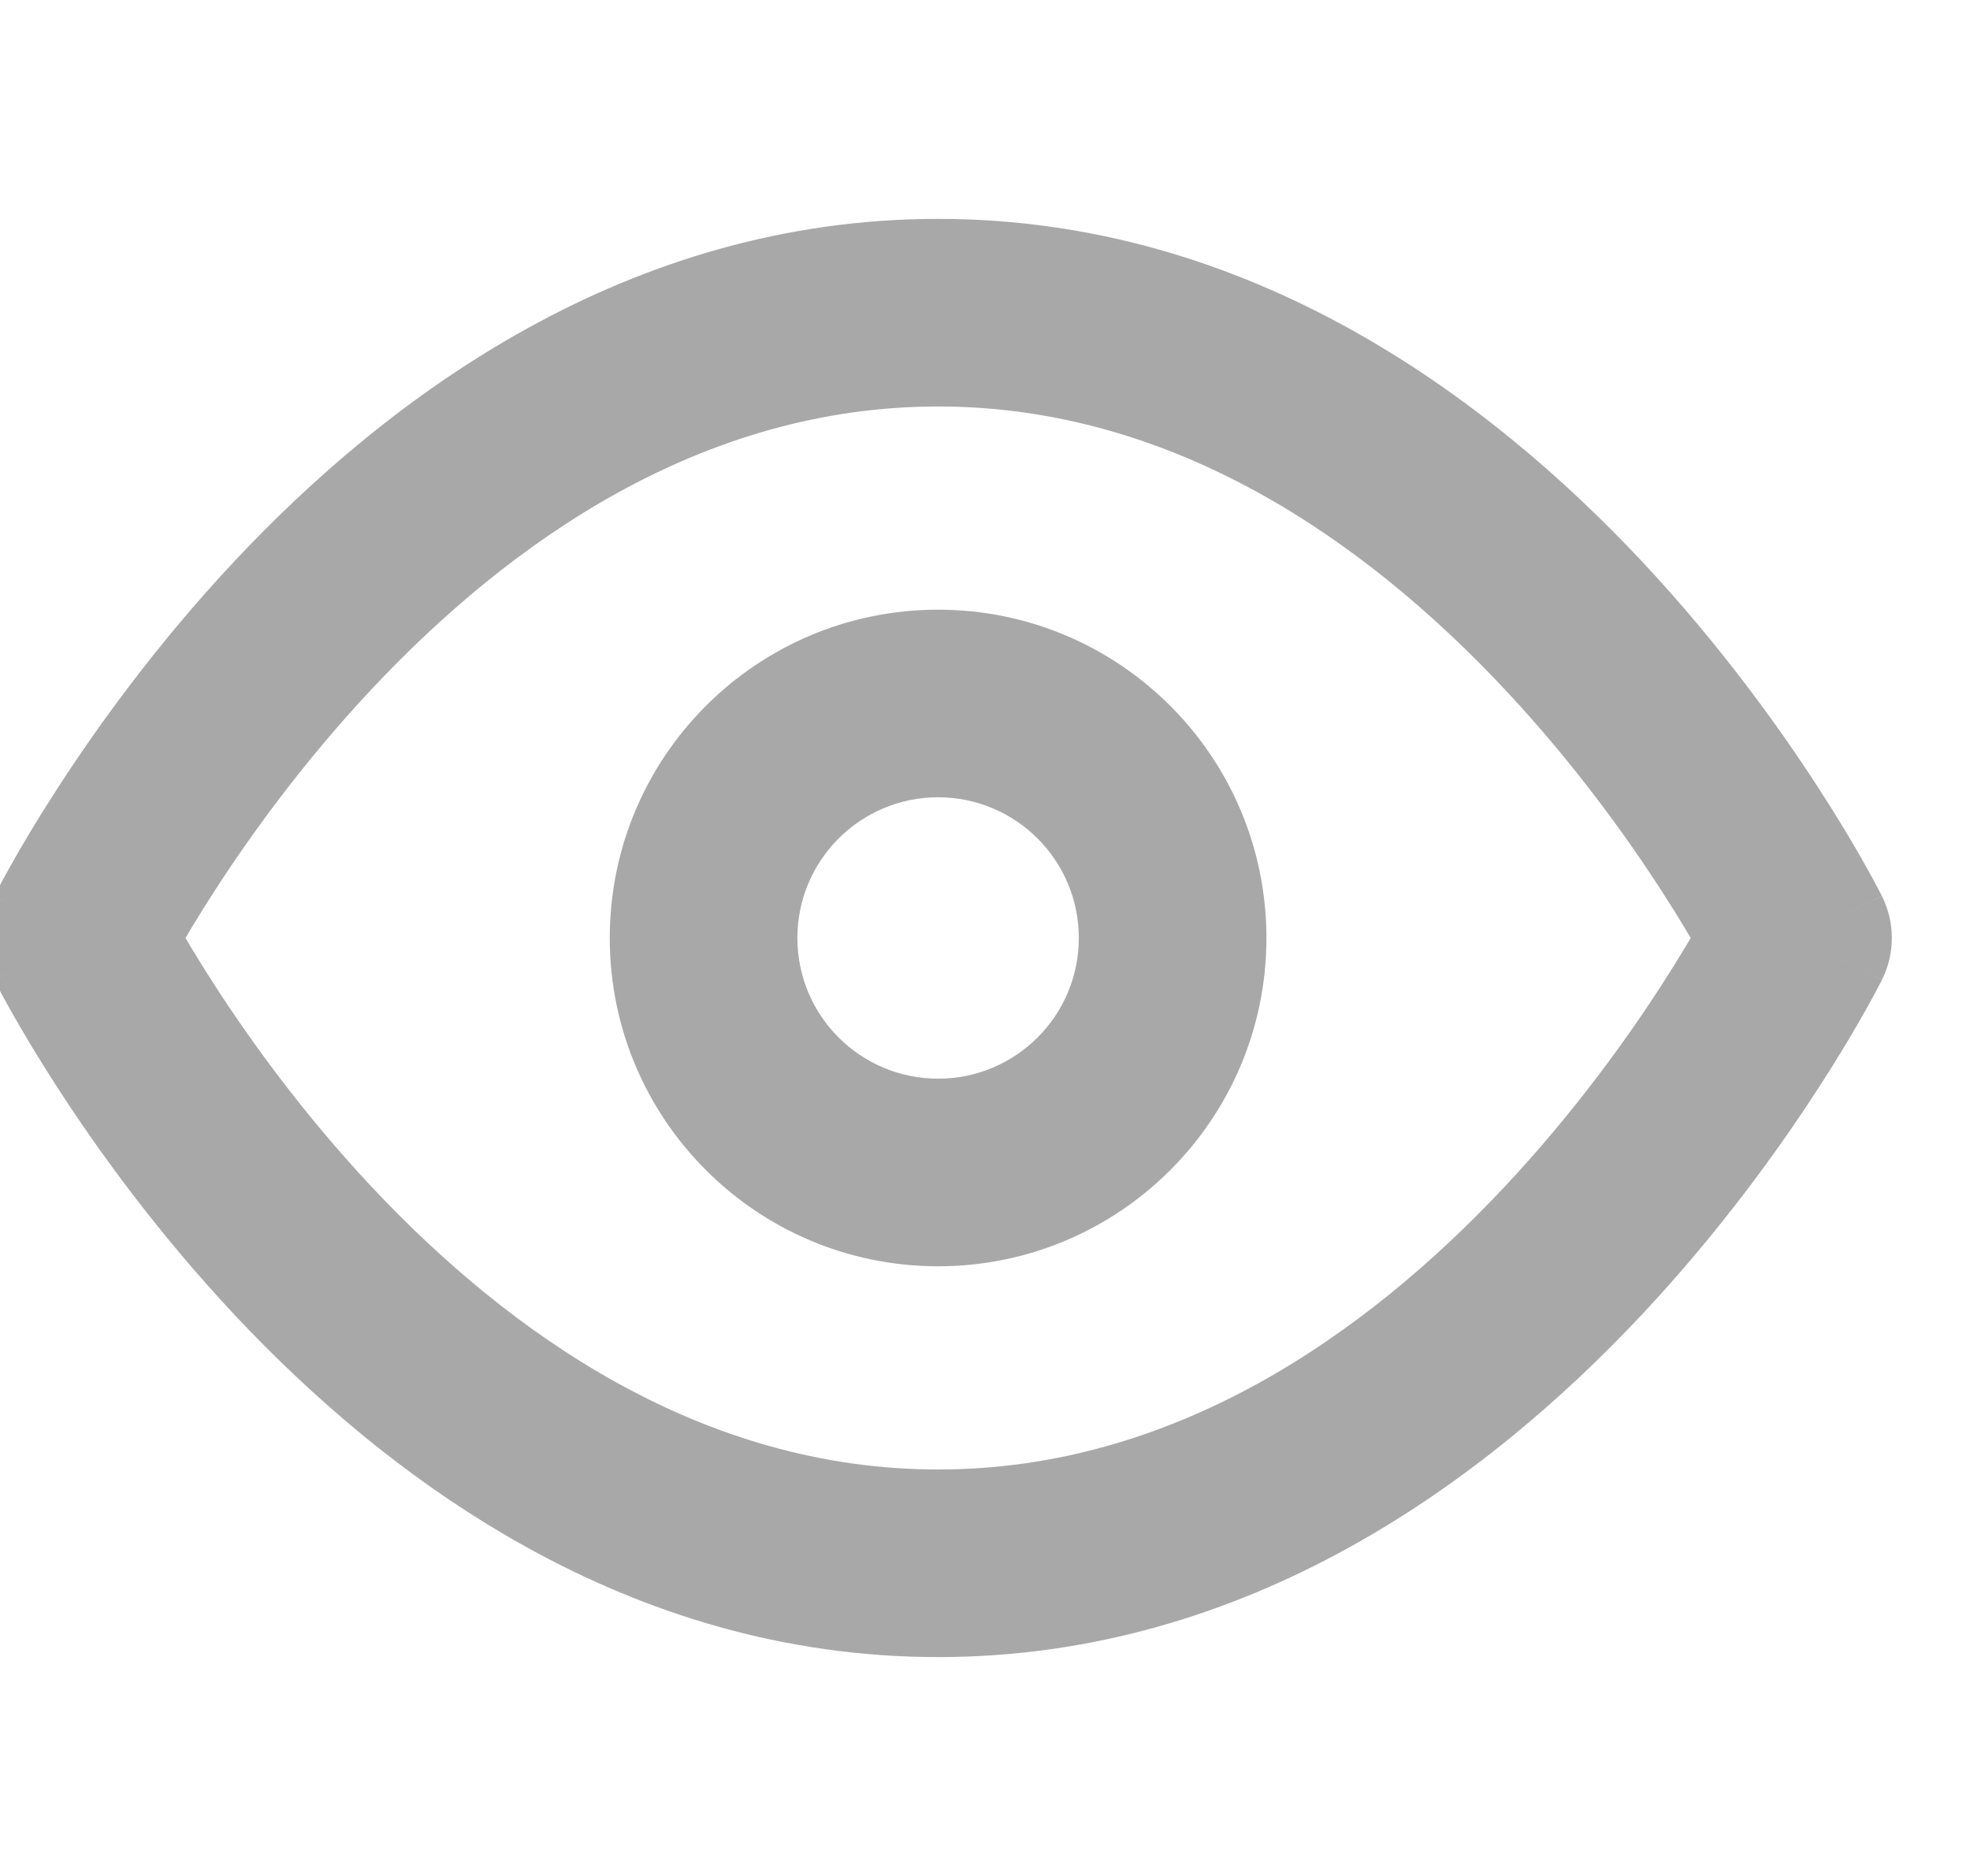 <svg width="42" height="40" viewBox="0 0 42 40" fill="none" xmlns="http://www.w3.org/2000/svg" xmlns:xlink="http://www.w3.org/1999/xlink">
<path d="M1.667,20L-0.122,19.106C-0.404,19.669 -0.404,20.331 -0.122,20.894L1.667,20ZM38.333,20L40.122,20.894C40.404,20.331 40.404,19.669 40.122,19.106L38.333,20ZM1.667,20C3.456,20.894 3.455,20.895 3.455,20.896C3.455,20.896 3.455,20.896 3.455,20.896C3.454,20.897 3.454,20.897 3.454,20.897C3.454,20.897 3.455,20.896 3.455,20.895C3.457,20.892 3.46,20.885 3.465,20.876C3.474,20.858 3.49,20.827 3.512,20.786C3.556,20.702 3.625,20.574 3.719,20.408C3.907,20.074 4.192,19.589 4.571,19.002C5.331,17.824 6.457,16.259 7.917,14.701C10.874,11.547 14.966,8.667 20,8.667L20,4.667C13.368,4.667 8.292,8.453 4.999,11.965C3.335,13.741 2.065,15.509 1.211,16.832C0.782,17.495 0.455,18.051 0.233,18.447C0.121,18.645 0.036,18.803 -0.023,18.915C-0.053,18.971 -0.076,19.015 -0.093,19.047C-0.101,19.063 -0.107,19.076 -0.112,19.086C-0.115,19.091 -0.117,19.095 -0.118,19.098C-0.119,19.1 -0.12,19.101 -0.121,19.103C-0.121,19.103 -0.121,19.104 -0.121,19.104C-0.122,19.105 -0.122,19.106 1.667,20ZM20,8.667C25.034,8.667 29.126,11.547 32.083,14.701C33.543,16.259 34.669,17.824 35.429,19.002C35.808,19.589 36.093,20.074 36.281,20.408C36.375,20.574 36.444,20.702 36.488,20.786C36.51,20.827 36.526,20.858 36.535,20.876C36.54,20.885 36.543,20.892 36.545,20.895C36.545,20.896 36.546,20.897 36.546,20.897C36.546,20.897 36.546,20.897 36.545,20.896C36.545,20.896 36.545,20.896 36.545,20.896C36.545,20.895 36.544,20.894 38.333,20C40.122,19.106 40.122,19.105 40.121,19.104C40.121,19.104 40.121,19.103 40.121,19.103C40.12,19.101 40.119,19.1 40.118,19.098C40.117,19.095 40.115,19.091 40.112,19.086C40.107,19.076 40.101,19.063 40.092,19.047C40.076,19.015 40.053,18.971 40.023,18.915C39.964,18.803 39.879,18.645 39.767,18.447C39.545,18.051 39.218,17.495 38.789,16.832C37.935,15.509 36.665,13.741 35.001,11.965C31.708,8.453 26.632,4.667 20,4.667L20,8.667ZM38.333,20C36.544,19.106 36.545,19.105 36.545,19.105C36.545,19.104 36.545,19.104 36.545,19.104C36.546,19.103 36.546,19.103 36.546,19.103C36.546,19.103 36.545,19.104 36.545,19.105C36.543,19.108 36.54,19.115 36.535,19.124C36.526,19.142 36.51,19.173 36.488,19.214C36.444,19.298 36.375,19.426 36.281,19.592C36.093,19.926 35.808,20.411 35.429,20.998C34.669,22.176 33.543,23.741 32.083,25.299C29.126,28.453 25.034,31.333 20,31.333L20,35.333C26.632,35.333 31.708,31.547 35.001,28.034C36.665,26.259 37.935,24.491 38.789,23.168C39.218,22.505 39.545,21.949 39.767,21.553C39.879,21.355 39.964,21.197 40.023,21.085C40.053,21.029 40.076,20.985 40.092,20.953C40.101,20.937 40.107,20.924 40.112,20.914C40.115,20.909 40.117,20.905 40.118,20.902C40.119,20.9 40.12,20.899 40.121,20.897C40.121,20.897 40.121,20.896 40.121,20.896C40.122,20.895 40.122,20.894 38.333,20ZM20,31.333C14.966,31.333 10.874,28.453 7.917,25.299C6.457,23.741 5.331,22.176 4.571,20.998C4.192,20.411 3.907,19.926 3.719,19.592C3.625,19.426 3.556,19.298 3.512,19.214C3.49,19.173 3.474,19.142 3.465,19.124C3.46,19.115 3.457,19.108 3.455,19.105C3.455,19.104 3.454,19.103 3.454,19.103C3.454,19.103 3.454,19.103 3.455,19.104C3.455,19.104 3.455,19.104 3.455,19.105C3.455,19.105 3.456,19.106 1.667,20C-0.122,20.894 -0.122,20.895 -0.121,20.896C-0.121,20.896 -0.121,20.897 -0.121,20.897C-0.12,20.899 -0.119,20.9 -0.118,20.902C-0.117,20.905 -0.115,20.909 -0.112,20.914C-0.107,20.924 -0.101,20.937 -0.093,20.953C-0.076,20.985 -0.053,21.029 -0.023,21.085C0.036,21.197 0.121,21.355 0.233,21.553C0.455,21.949 0.782,22.505 1.211,23.168C2.065,24.491 3.335,26.259 4.999,28.034C8.292,31.547 13.368,35.333 20,35.333L20,31.333Z" fill="#A8A8A9"/>
<path d="M23,20C23,21.657 21.657,23 20,23L20,27C23.866,27 27,23.866 27,20L23,20ZM20,23C18.343,23 17,21.657 17,20L13,20C13,23.866 16.134,27 20,27L20,23ZM17,20C17,18.343 18.343,17 20,17L20,13C16.134,13 13,16.134 13,20L17,20ZM20,17C21.657,17 23,18.343 23,20L27,20C27,16.134 23.866,13 20,13L20,17Z" fill="#A8A8A9"/>
</svg>

